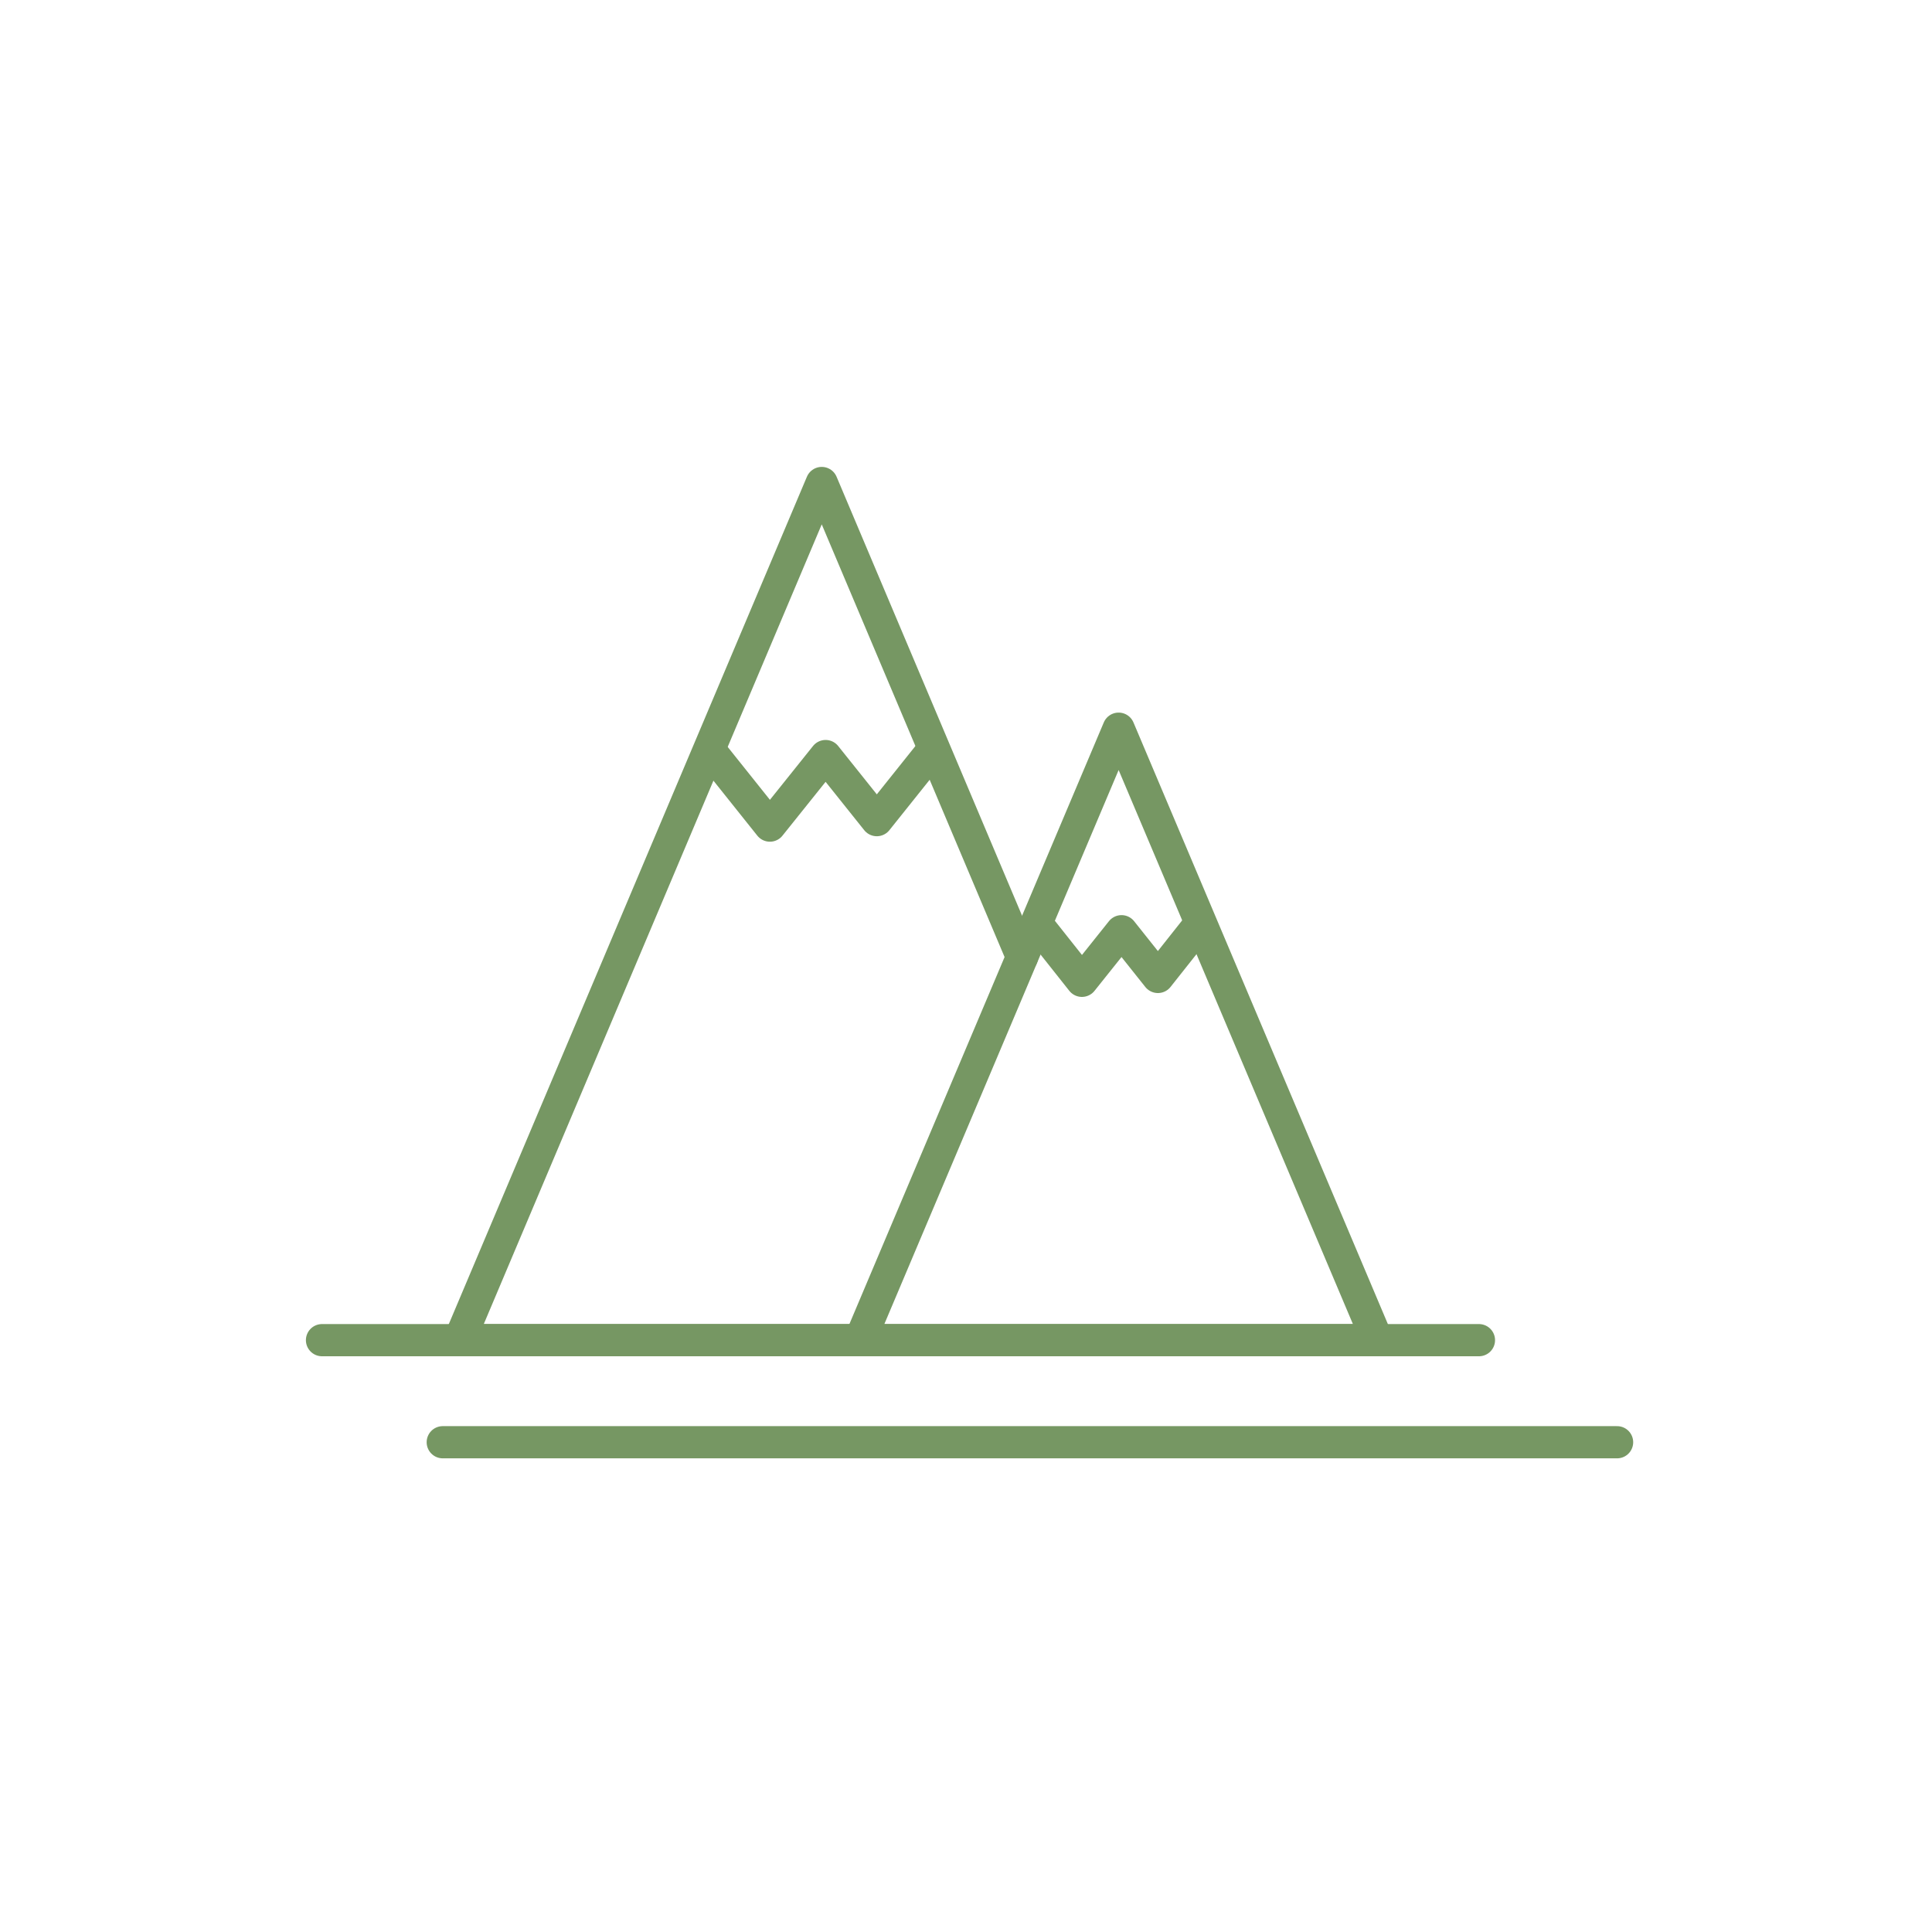 <svg width="60" height="60" viewBox="0 0 60 60" fill="none" xmlns="http://www.w3.org/2000/svg">
<path d="M31.74 29.72L25.52 15L14.27 41.62H26.71" stroke="#769763" stroke-miterlimit="10" stroke-linecap="round" stroke-linejoin="round"/>
<path d="M34.74 22.63L26.71 41.62H42.77L34.74 22.63Z" stroke="#769763" stroke-miterlimit="10" stroke-linecap="round" stroke-linejoin="round"/>
<path d="M10 41.62H45.93" stroke="#769763" stroke-miterlimit="10" stroke-linecap="round" stroke-linejoin="round"/>
<path d="M22.13 23.41L23.91 25.64L25.64 23.48L27.23 25.47L28.9 23.38" stroke="#769763" stroke-miterlimit="10" stroke-linecap="round" stroke-linejoin="round"/>
<path d="M32.34 28.87L33.6 30.46L34.83 28.92L35.96 30.34L37.14 28.85" stroke="#769763" stroke-miterlimit="10" stroke-linecap="round" stroke-linejoin="round"/>
<path d="M13.75 44.79H50.22" stroke="#769763" stroke-miterlimit="10" stroke-linecap="round" stroke-linejoin="round"/>
</svg>
